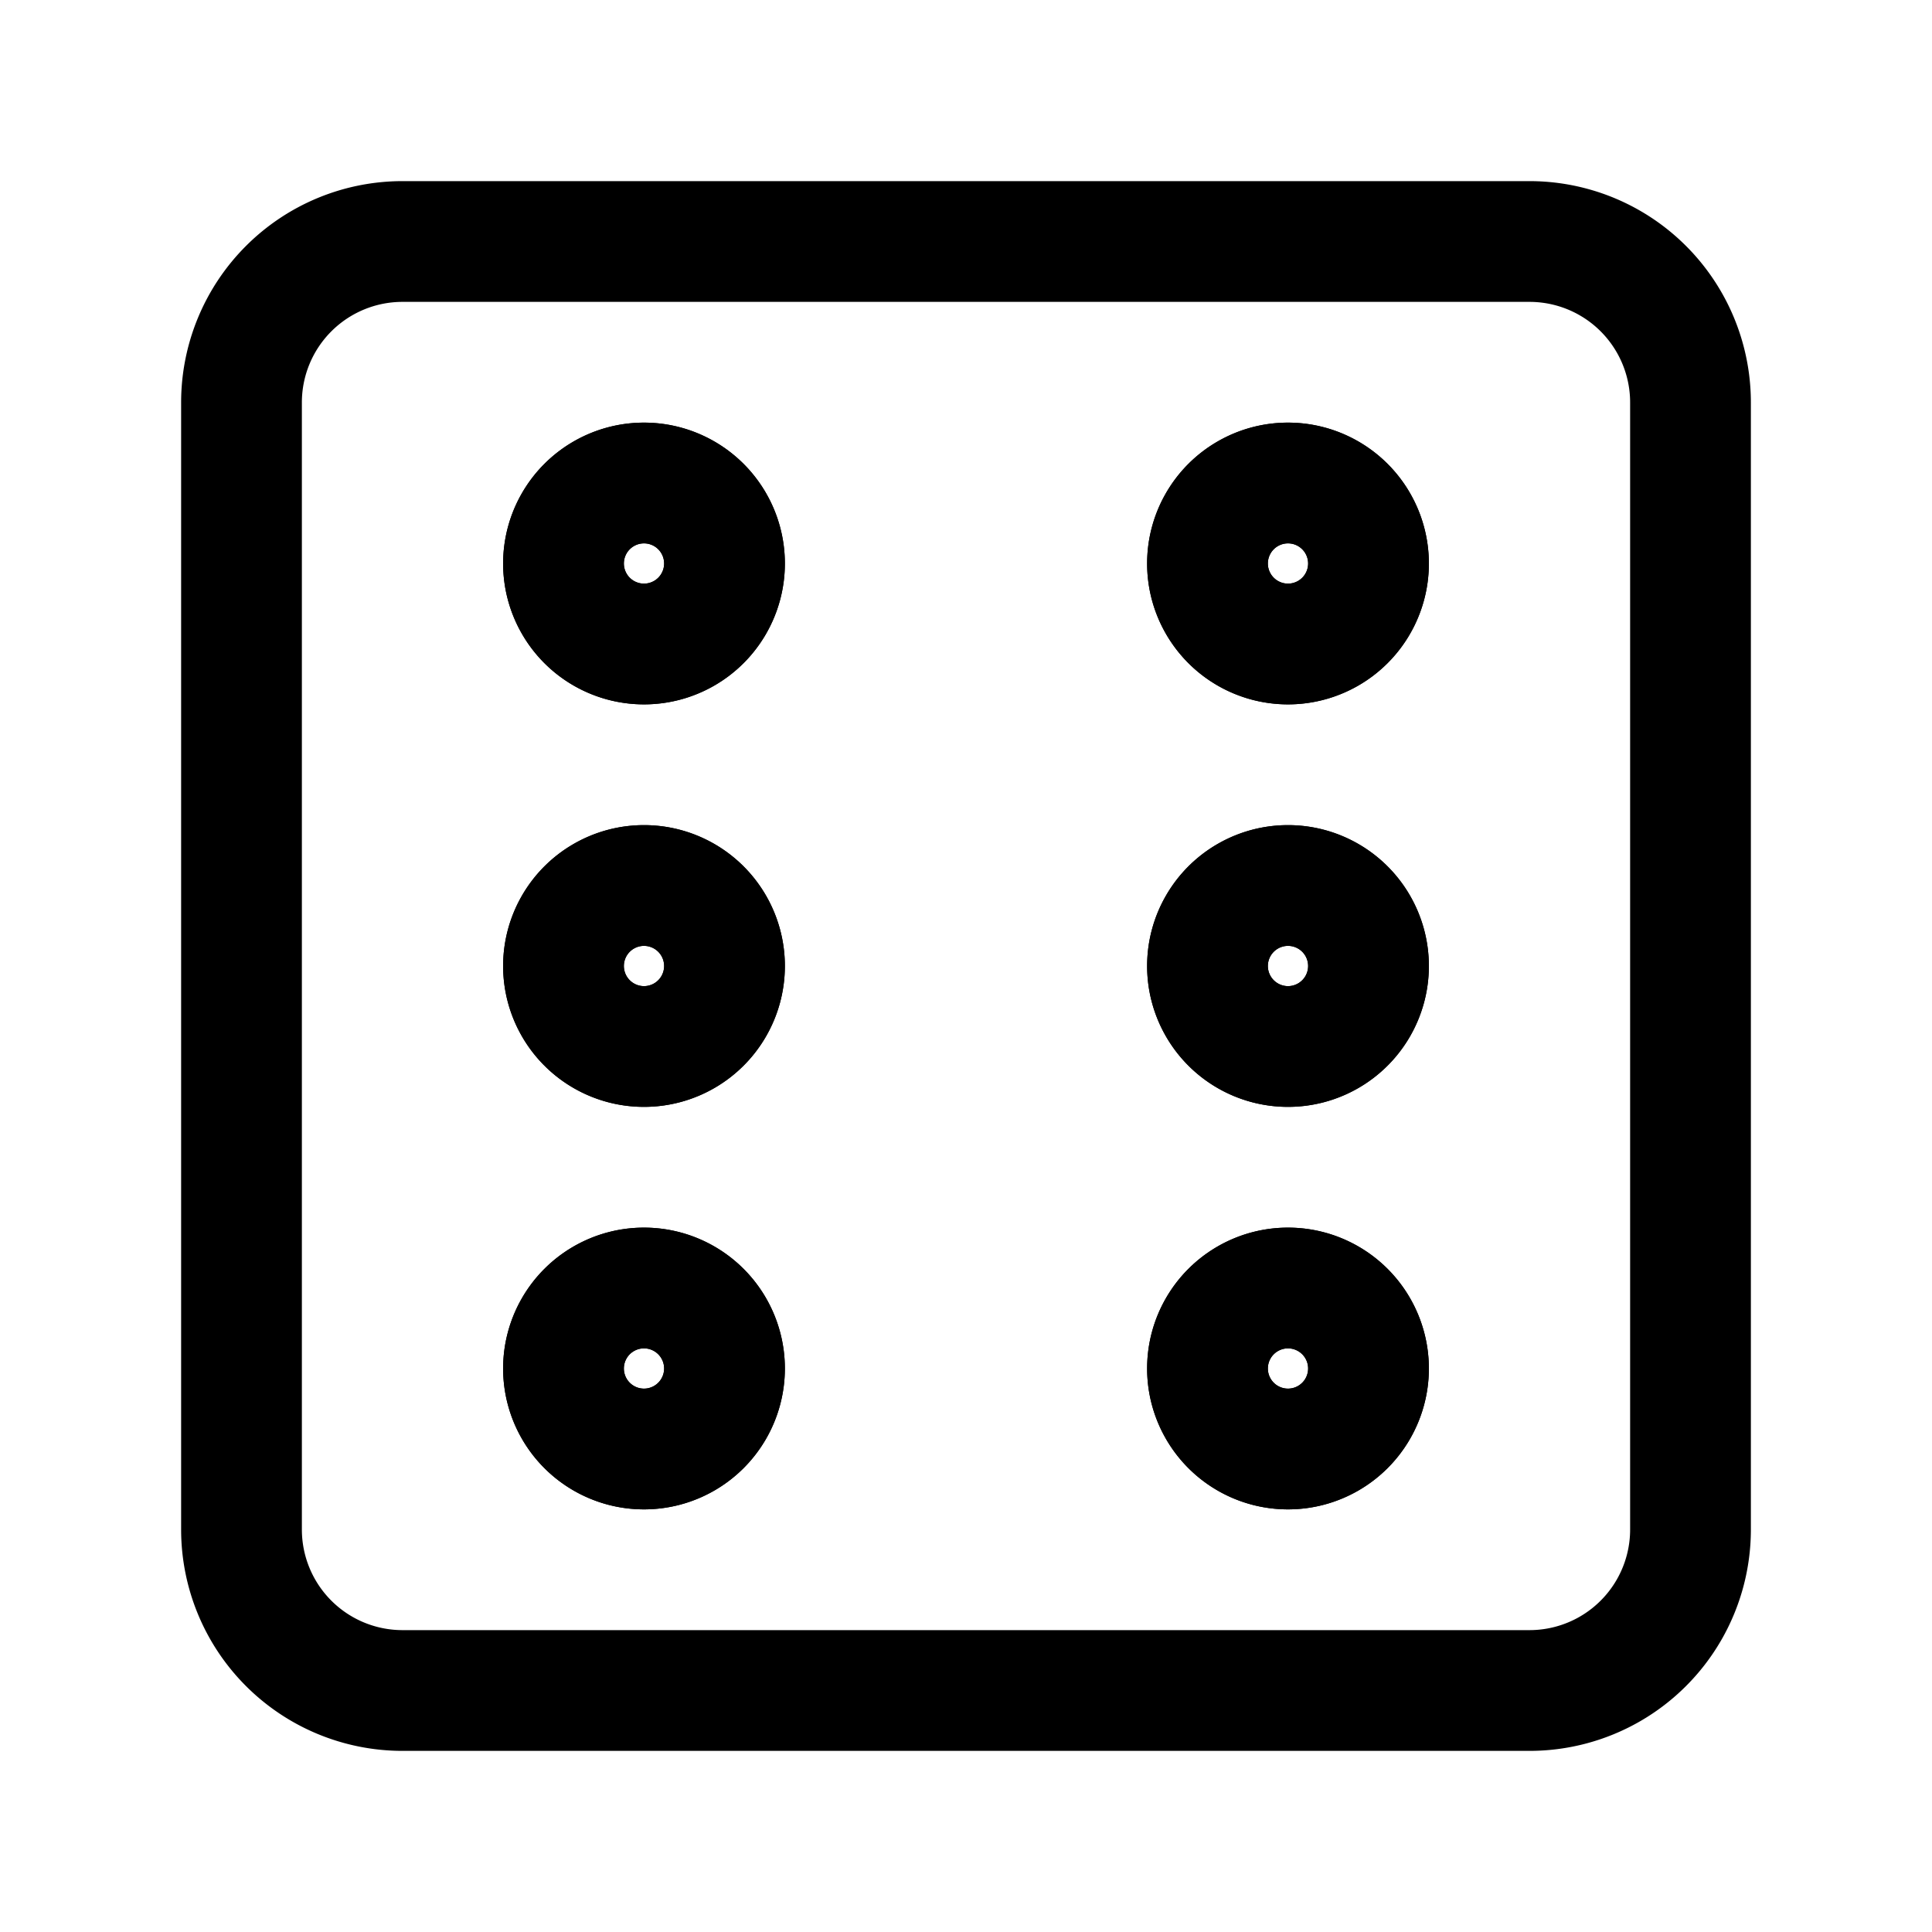 <svg xmlns="http://www.w3.org/2000/svg" fill="none" viewBox="0 0 24 24" stroke-width="1.5" stroke="currentColor" aria-hidden="true" data-slot="icon">
  <path d="M9 7a1 1 0 1 1-2 0 1 1 0 0 1 2 0Zm0 5a1 1 0 1 1-2 0 1 1 0 0 1 2 0Zm0 5a1 1 0 1 1-2 0 1 1 0 0 1 2 0Zm8 0a1 1 0 1 1-2 0 1 1 0 0 1 2 0Zm0-5a1 1 0 1 1-2 0 1 1 0 0 1 2 0Zm0-5a1 1 0 1 1-2 0 1 1 0 0 1 2 0Z"/>
  <path d="M3 5a2 2 0 0 1 2-2h14a2 2 0 0 1 2 2v14a2 2 0 0 1-2 2H5a2 2 0 0 1-2-2V5Z"/>
  <path d="M9 7a1 1 0 1 1-2 0 1 1 0 0 1 2 0Zm0 5a1 1 0 1 1-2 0 1 1 0 0 1 2 0Zm0 5a1 1 0 1 1-2 0 1 1 0 0 1 2 0Zm8 0a1 1 0 1 1-2 0 1 1 0 0 1 2 0Zm0-5a1 1 0 1 1-2 0 1 1 0 0 1 2 0Zm0-5a1 1 0 1 1-2 0 1 1 0 0 1 2 0Z"/>
</svg>

